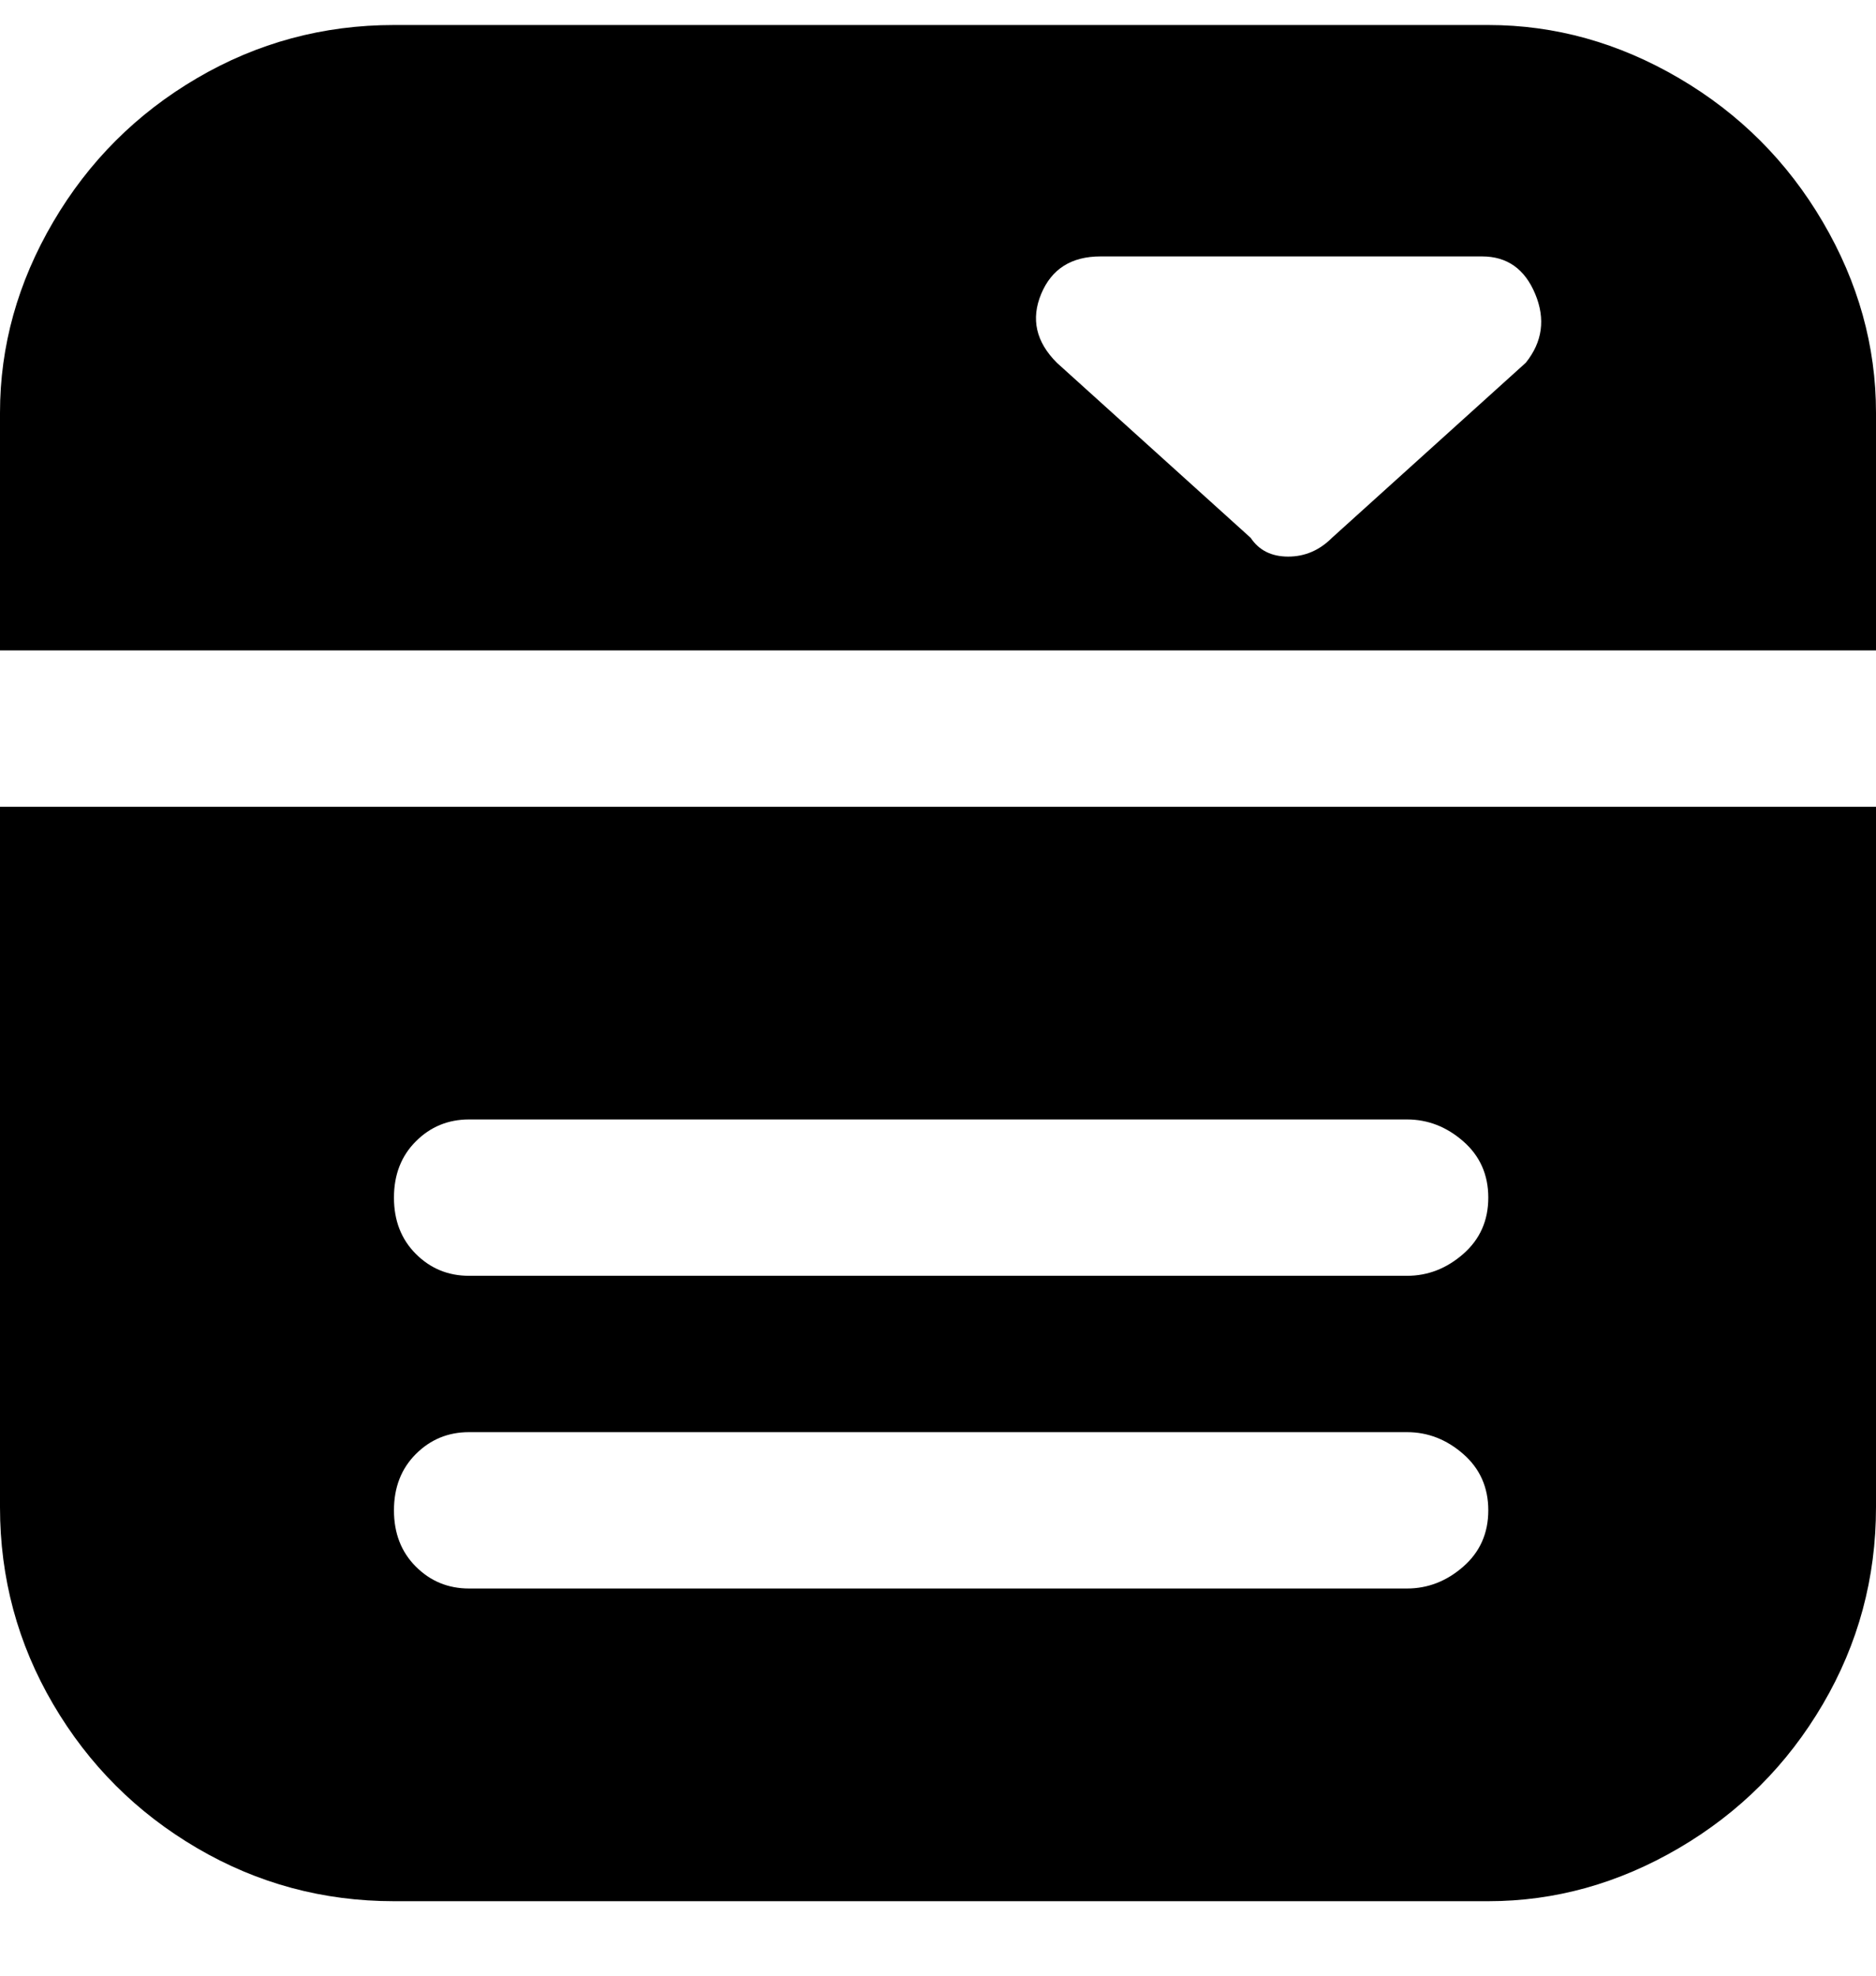 <svg viewBox="0 0 300 316" xmlns="http://www.w3.org/2000/svg"><path d="M0 129v112q0 17 8.5 31.5t23 23Q46 304 63 304h175q16 0 30.5-8.5t23-23Q300 258 300 241V129H0zm225 125H75q-5 0-8.5-3.5t-3.5-9q0-5.5 3.5-9T75 229h150q5 0 9 3.5t4 9q0 5.5-4 9t-9 3.5zm0-50H75q-5 0-8.5-3.5t-3.5-9q0-5.5 3.5-9T75 179h150q5 0 9 3.5t4 9q0 5.5-4 9t-9 3.5zm75-100V66q0-16-8.5-30.5t-23-23Q254 4 238 4H63q-17 0-31.5 8.5t-23 23Q0 50 0 66v38h300zM176 41h61q6 0 8.5 6T244 58l-31 28q-3 3-7 3t-6-3l-31-28q-5-5-2.5-11t9.5-6z"/></svg>